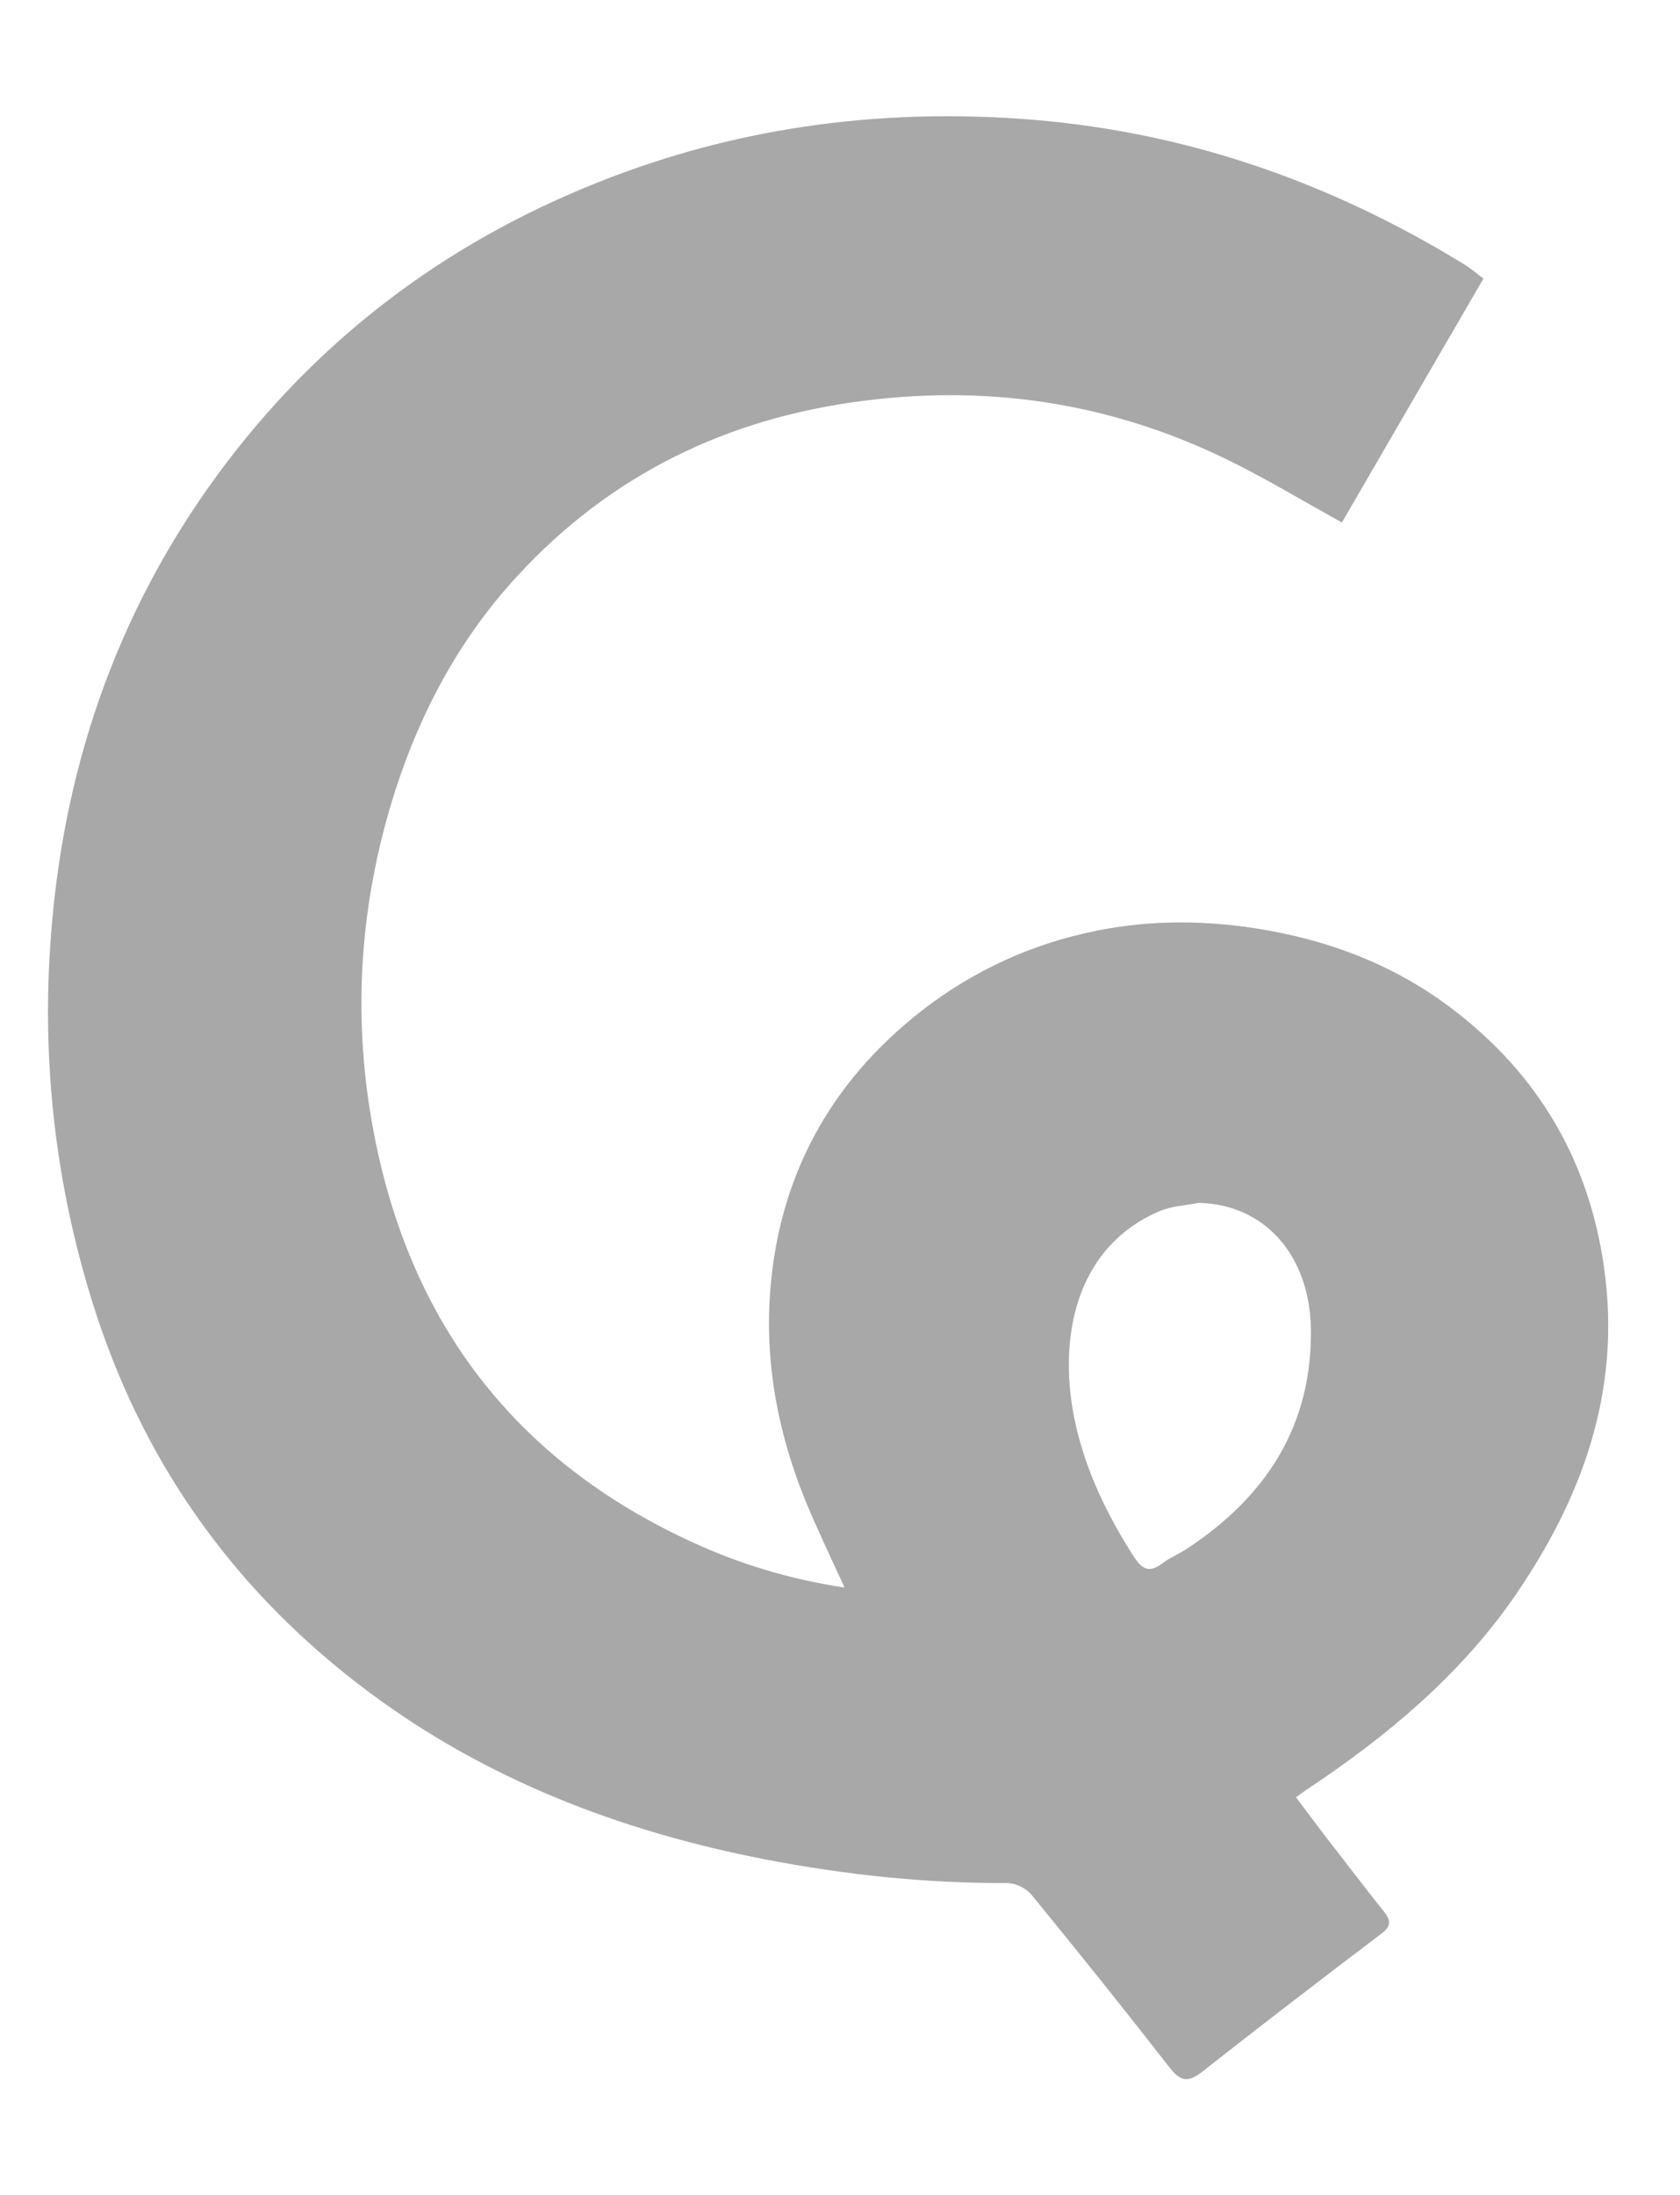 <?xml version="1.0" encoding="utf-8"?>
<!-- Generator: Adobe Illustrator 25.4.1, SVG Export Plug-In . SVG Version: 6.00 Build 0)  -->
<svg version="1.1" id="Layer_1" xmlns="http://www.w3.org/2000/svg" xmlns:xlink="http://www.w3.org/1999/xlink" x="0px" y="0px"
	 viewBox="0 0 827.3 1080" style="enable-background:new 0 0 827.3 1080;" xml:space="preserve">
<style type="text/css">
	.st0{fill:#A8A8A8;}
</style>
<path class="st0" d="M789.9,623.7c-7.5-52.7-32.3-94.8-74.3-126.9c-28.8-22-61.5-34.4-97.4-40c-28-4.3-55.5-4-82.9,2.2
	c-31.7,7-61.2,21.5-86.2,42.2c-37.5,30.9-60.7,70.3-68,118.2c-6.3,41.2,0,81.2,15.8,119.7c5.7,13.8,12.2,27.2,19,42.1
	c-26.2-3.9-51.8-11.5-75.8-22.7C246.4,715.3,195.4,640.3,181.2,540c-7.1-50.7-2.4-101.3,13.3-150.5c12.7-39.6,32.1-75.6,60.3-106.1
	c45.8-49.7,102.9-77.5,169.9-86.1c65.1-8.4,126.7,1.8,185.1,31.6c17.1,8.7,33.6,18.6,51,28.2l69.7-120c-3.2-2.4-5.9-4.8-8.8-6.6
	c-67.6-41.6-140.4-66.7-220-72.1c-71.4-4.8-140.2,4.7-206.9,31.2c-76.1,30.2-138.8,77.7-187.3,143.5C56.6,302.3,30.2,380.6,24.7,466
	c-4.1,61.5,3.7,123.1,23,181.6c25,75.7,69.8,137.1,133.5,184.7c58.2,43.5,124.4,68.8,195.2,82.6c39.4,7.6,79.2,11.9,119.5,11.7
	c4.6,0.2,8.9,2.3,12,5.7c22.9,28,45.6,56.3,67.9,84.9c5.3,6.9,9,7.9,16.2,2.3c29.2-23,58.7-45.6,88.3-68c5.1-3.9,4.5-6.7,1.1-11
	c-9.9-12.4-19.5-25-29.2-37.5c-4.6-6-9.1-12.1-14-18.6c2.8-2,4.5-3.3,6.4-4.5c38.2-25.5,73.2-54.6,99.9-92.4
	C778.9,738.2,798.6,685.1,789.9,623.7z M584.8,761.9c-4,2.7-8.6,4.5-12.4,7.4c-7.4,5.6-10.7,2-14.9-4.6
	c-14.1-22.3-25.1-46-29.4-71.9c-6.3-38.9,3.6-79.8,42.6-96.7c6-2.6,13.1-2.9,19.6-4.2c32.8,0.8,54.3,26,55.2,61
	C646.6,700.8,623.9,736.1,584.8,761.9z"/>
</svg>
